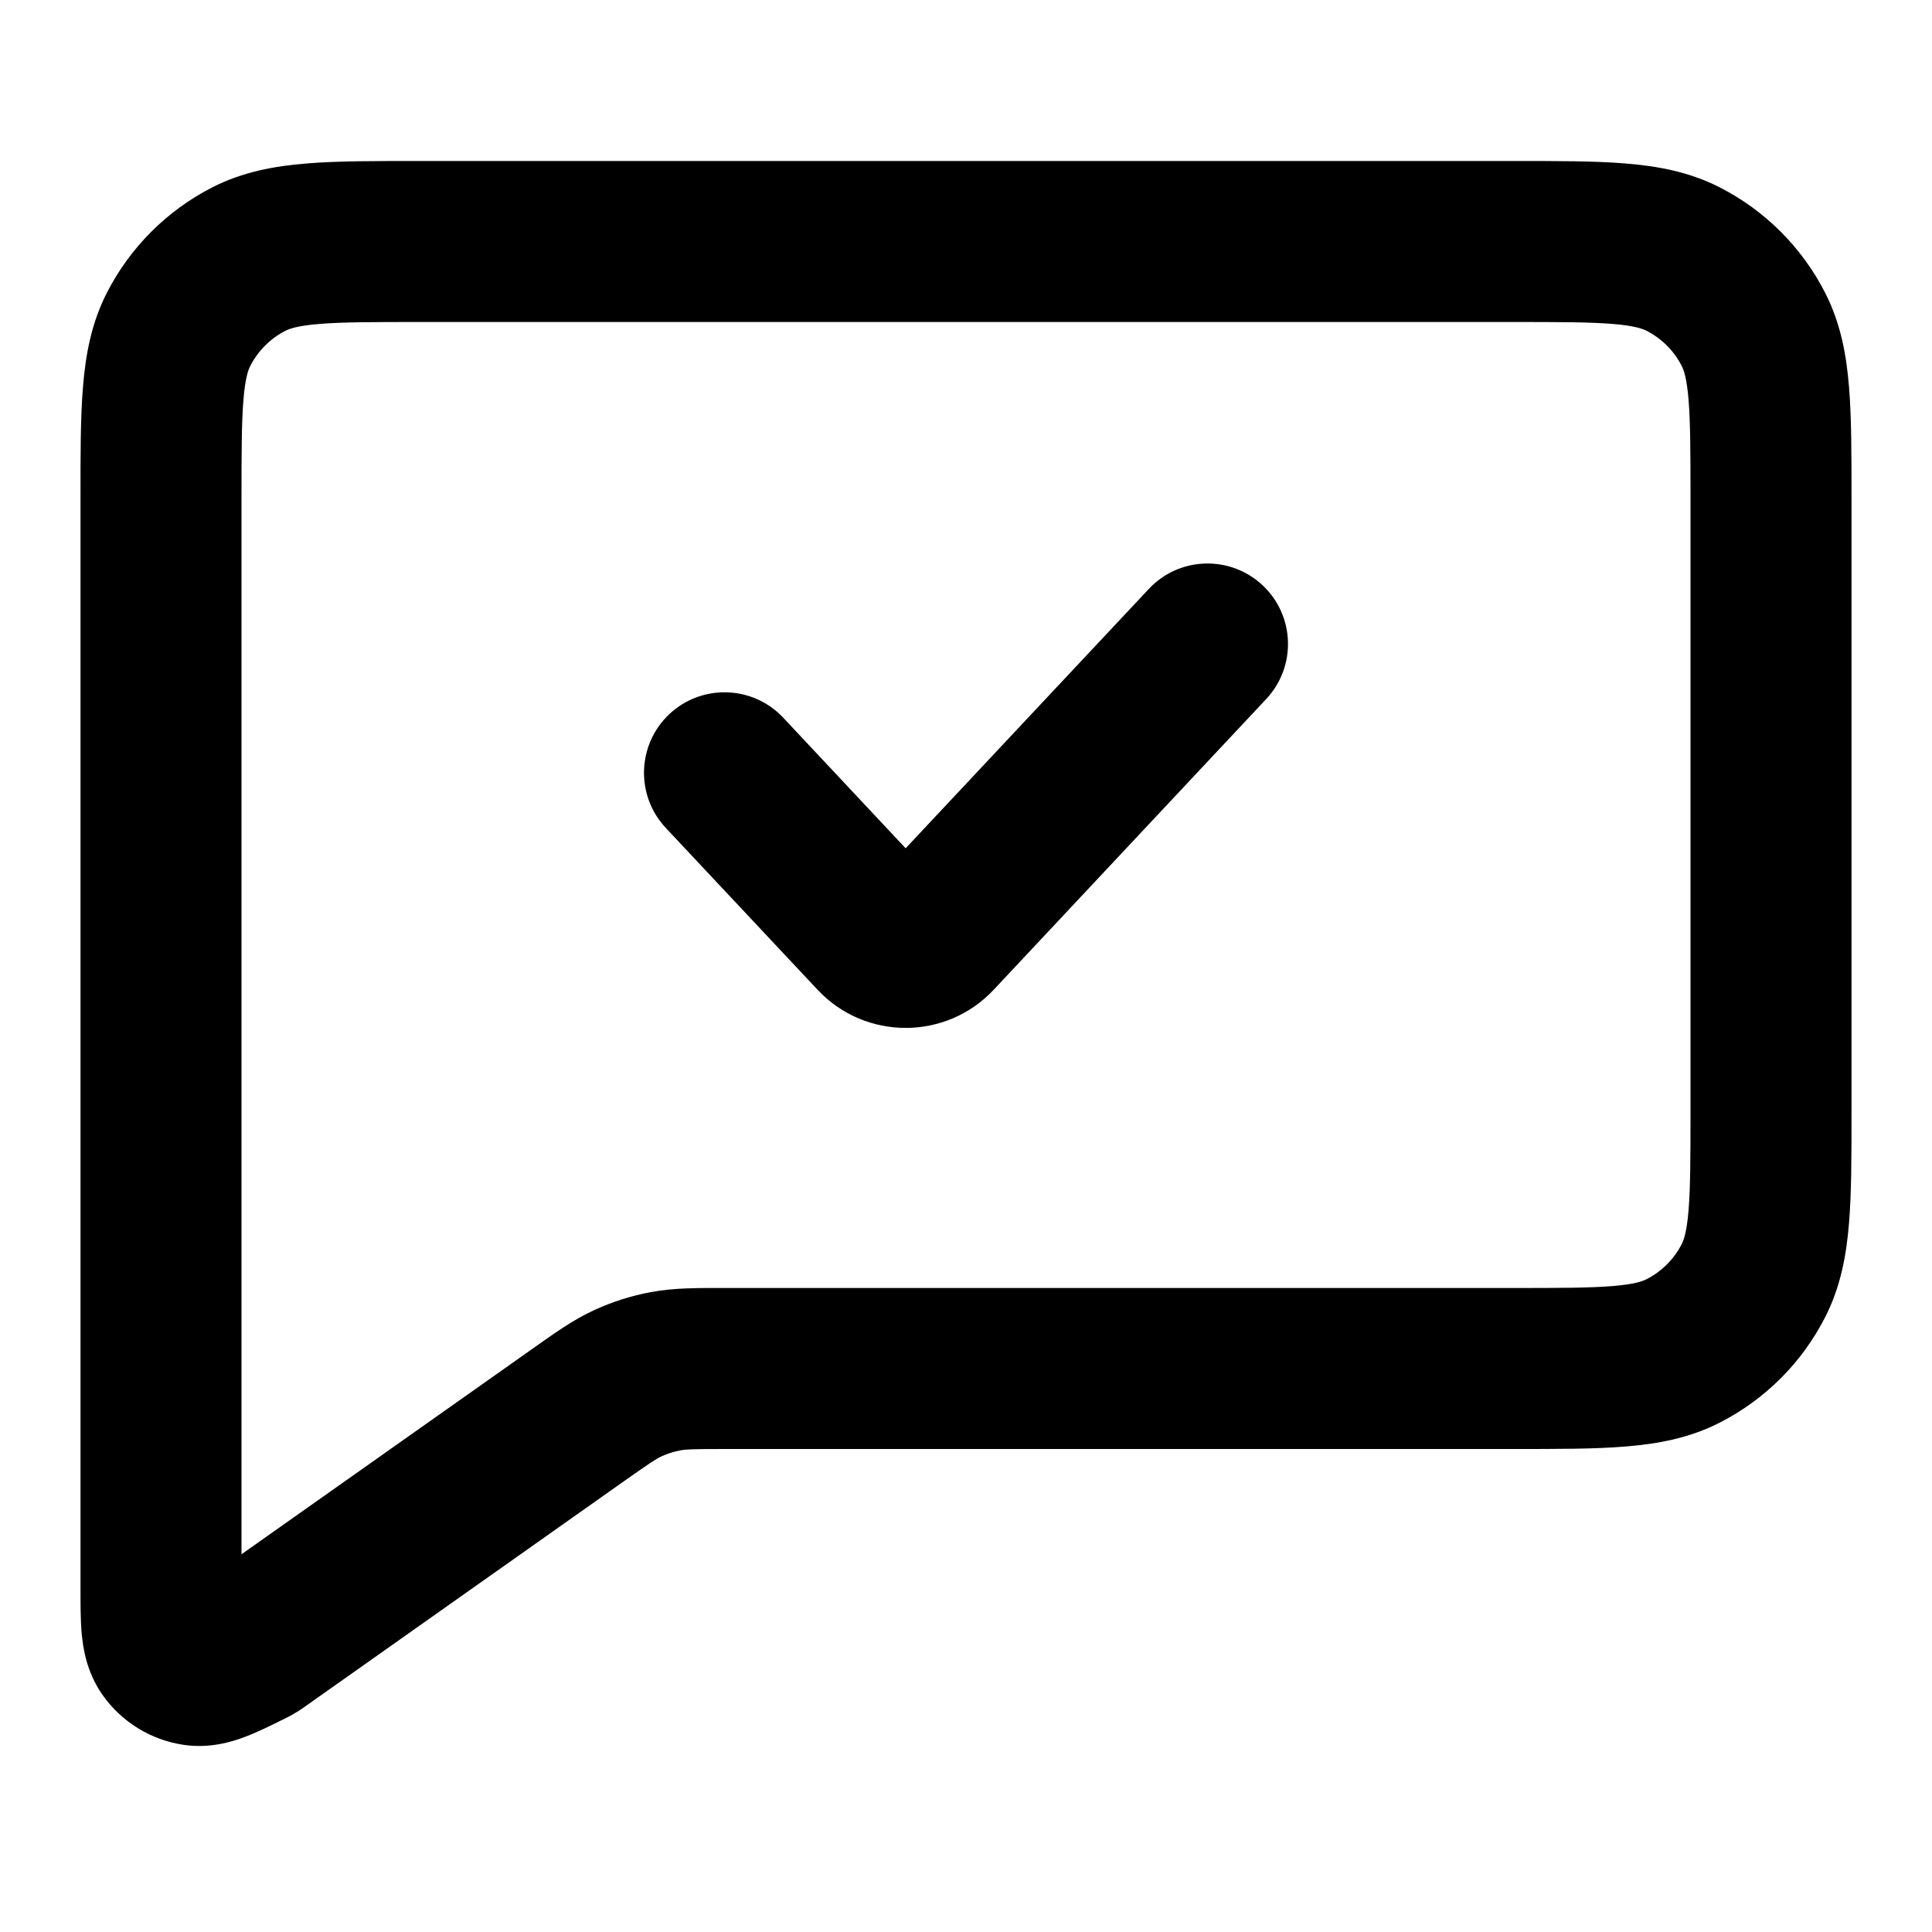 <svg width="24" height="24" viewBox="0 0 24 24" fill="none" xmlns="http://www.w3.org/2000/svg">
<path d="M11.615 11.611L12.344 12.295L11.615 11.611ZM15.729 8.684C16.107 8.281 16.087 7.648 15.684 7.27C15.281 6.893 14.648 6.913 14.271 7.316L15.729 8.684ZM10.885 11.611L11.615 10.927V10.927L10.885 11.611ZM9.73 8.916C9.352 8.513 8.719 8.493 8.316 8.87C7.913 9.248 7.893 9.881 8.27 10.284L9.73 8.916ZM21.782 15.908L22.673 16.362L22.673 16.362L21.782 15.908ZM20.908 16.782L21.362 17.673L20.908 16.782ZM20.908 3.218L21.362 2.327V2.327L20.908 3.218ZM21.782 4.092L22.673 3.638V3.638L21.782 4.092ZM3.092 3.218L3.546 4.109H3.546L3.092 3.218ZM2.218 4.092L3.109 4.546V4.546L2.218 4.092ZM3.207 20.386L3.784 21.203L3.784 21.203L3.207 20.386ZM7.17 17.587L6.593 16.77L6.593 16.77L7.17 17.587ZM2.09 20.478L2.91 19.904L2.91 19.904L2.09 20.478ZM3.103 20.448L2.657 19.554L2.657 19.554L3.103 20.448ZM2.427 20.686L2.281 21.675H2.281L2.427 20.686ZM3.17 20.412L2.631 19.57L2.631 19.57L3.17 20.412ZM3.144 20.428L2.657 19.554L2.657 19.554L3.144 20.428ZM8.268 17.034L8.452 18.017L8.452 18.017L8.268 17.034ZM7.8 17.183L8.218 18.091L8.218 18.091L7.8 17.183ZM12.344 12.295L15.729 8.684L14.271 7.316L10.885 10.927L12.344 12.295ZM11.615 10.927L9.73 8.916L8.27 10.284L10.156 12.295L11.615 10.927ZM10.885 10.927C11.083 10.716 11.417 10.716 11.615 10.927L10.156 12.295C10.748 12.927 11.752 12.927 12.344 12.295L10.885 10.927ZM5.2 4H18.8V2H5.2V4ZM21 6.2V13.8H23V6.2H21ZM21 13.8C21 14.377 20.999 14.749 20.976 15.032C20.954 15.304 20.916 15.405 20.891 15.454L22.673 16.362C22.866 15.984 22.937 15.59 22.969 15.195C23.001 14.811 23 14.344 23 13.8H21ZM18.8 18C19.344 18 19.811 18.001 20.195 17.969C20.59 17.937 20.984 17.866 21.362 17.673L20.454 15.891C20.404 15.916 20.304 15.954 20.032 15.976C19.749 15.999 19.377 16 18.8 16V18ZM20.891 15.454C20.795 15.642 20.642 15.795 20.454 15.891L21.362 17.673C21.927 17.385 22.385 16.927 22.673 16.362L20.891 15.454ZM18.8 4C19.377 4 19.749 4.001 20.032 4.024C20.304 4.046 20.404 4.084 20.454 4.109L21.362 2.327C20.984 2.134 20.59 2.063 20.195 2.031C19.811 1.999 19.344 2 18.8 2V4ZM23 6.2C23 5.656 23.001 5.189 22.969 4.805C22.937 4.41 22.866 4.016 22.673 3.638L20.891 4.546C20.916 4.595 20.954 4.696 20.976 4.968C20.999 5.251 21 5.623 21 6.2H23ZM20.454 4.109C20.642 4.205 20.795 4.358 20.891 4.546L22.673 3.638C22.385 3.074 21.927 2.615 21.362 2.327L20.454 4.109ZM5.2 2C4.656 2 4.189 1.999 3.805 2.031C3.41 2.063 3.016 2.134 2.638 2.327L3.546 4.109C3.595 4.084 3.696 4.046 3.968 4.024C4.251 4.001 4.623 4 5.2 4V2ZM3 6.2C3 5.623 3.001 5.251 3.024 4.968C3.046 4.696 3.084 4.595 3.109 4.546L1.327 3.638C1.134 4.016 1.063 4.41 1.031 4.805C0.999 5.189 1 5.656 1 6.2H3ZM2.638 2.327C2.074 2.615 1.615 3.074 1.327 3.638L3.109 4.546C3.205 4.358 3.358 4.205 3.546 4.109L2.638 2.327ZM18.8 16H9.016V18H18.8V16ZM3.784 21.203L7.747 18.403L6.593 16.77L2.63 19.569L3.784 21.203ZM1 19.706C1 19.9 0.999 20.115 1.015 20.295C1.032 20.473 1.075 20.77 1.271 21.051L2.91 19.904C2.964 19.982 2.989 20.051 3 20.091C3.01 20.126 3.01 20.139 3.007 20.113C3.005 20.087 3.003 20.044 3.001 19.972C3 19.9 3 19.815 3 19.706H1ZM2.657 19.554C2.569 19.597 2.502 19.63 2.446 19.657C2.389 19.684 2.356 19.698 2.338 19.704C2.319 19.712 2.334 19.704 2.372 19.698C2.413 19.69 2.484 19.683 2.573 19.696L2.281 21.675C2.604 21.723 2.877 21.639 3.043 21.576C3.208 21.514 3.389 21.423 3.55 21.343L2.657 19.554ZM1.271 21.051C1.507 21.389 1.873 21.615 2.281 21.675L2.573 19.696C2.709 19.716 2.831 19.792 2.91 19.904L1.271 21.051ZM3 19.706V6.2H1V19.706H3ZM2.63 19.569C2.626 19.573 2.622 19.575 2.62 19.577C2.618 19.578 2.617 19.579 2.617 19.579C2.616 19.579 2.616 19.58 2.616 19.58C2.616 19.58 2.622 19.575 2.631 19.57L3.709 21.254C3.742 21.233 3.773 21.211 3.784 21.203L2.63 19.569ZM3.55 21.343C3.563 21.337 3.596 21.32 3.631 21.301L2.657 19.554C2.666 19.549 2.672 19.546 2.672 19.546C2.673 19.546 2.672 19.546 2.672 19.546C2.671 19.547 2.67 19.547 2.668 19.548C2.665 19.549 2.662 19.551 2.657 19.554L3.55 21.343ZM2.631 19.57C2.639 19.564 2.648 19.559 2.657 19.554L3.631 21.301C3.657 21.286 3.683 21.27 3.709 21.254L2.631 19.57ZM9.016 16C8.675 16 8.379 15.996 8.085 16.051L8.452 18.017C8.522 18.004 8.603 18 9.016 18V16ZM7.747 18.403C8.085 18.165 8.153 18.121 8.218 18.091L7.383 16.274C7.112 16.398 6.872 16.573 6.593 16.77L7.747 18.403ZM8.085 16.051C7.843 16.096 7.607 16.171 7.383 16.274L8.218 18.091C8.292 18.057 8.371 18.032 8.452 18.017L8.085 16.051Z" fill="black"/>
</svg>
